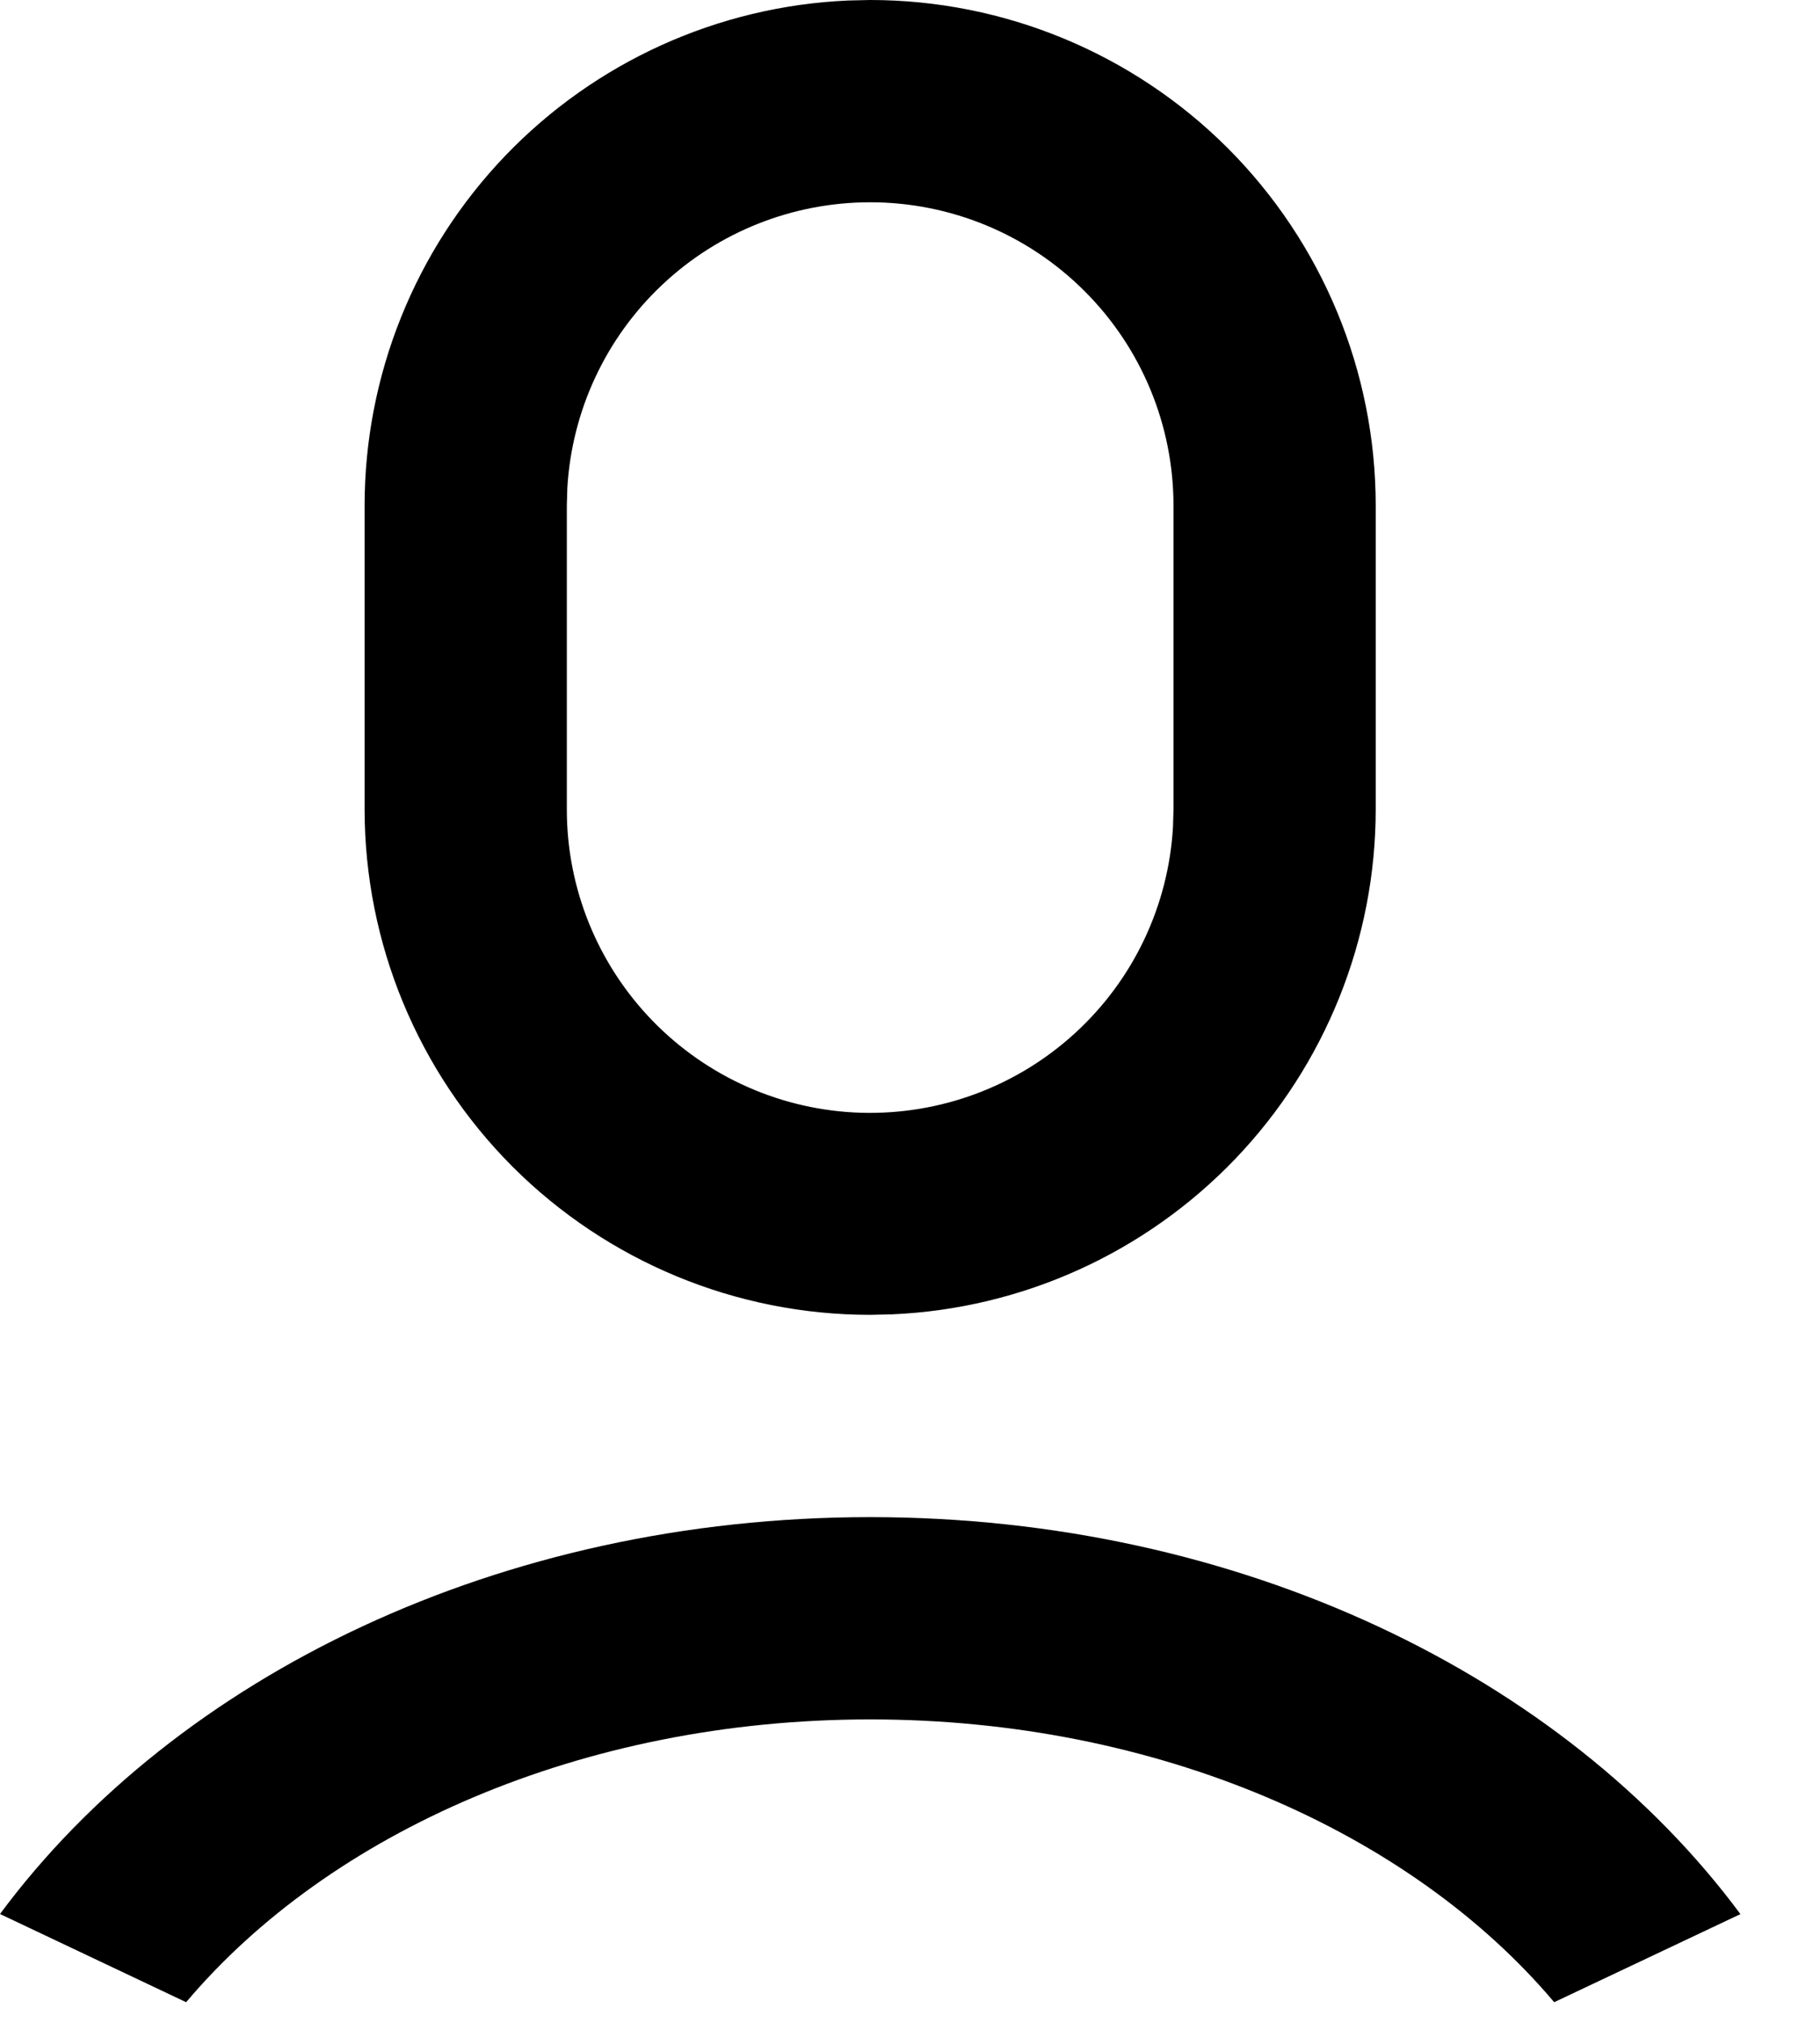 <svg width="18" height="20" viewBox="0 0 18 20" fill="none" xmlns="http://www.w3.org/2000/svg">
<path d="M8.606 15C12.268 15 15.471 16.575 17.213 18.925L15.371 19.796C13.953 18.116 11.453 17 8.606 17C5.759 17 3.259 18.116 1.841 19.796L0 18.924C1.742 16.574 4.944 15 8.606 15ZM8.606 0C9.932 0 11.204 0.527 12.142 1.464C13.079 2.402 13.606 3.674 13.606 5V8C13.606 9.288 13.108 10.527 12.217 11.458C11.326 12.388 10.11 12.939 8.823 12.995L8.606 13C7.28 13 6.008 12.473 5.07 11.536C4.133 10.598 3.606 9.326 3.606 8V5C3.606 3.712 4.104 2.473 4.995 1.542C5.886 0.612 7.102 0.061 8.389 0.005L8.606 0ZM8.606 2C7.841 2 7.104 2.292 6.548 2.817C5.991 3.342 5.656 4.06 5.611 4.824L5.606 5V8C5.605 8.781 5.909 9.531 6.453 10.092C6.997 10.652 7.737 10.979 8.518 11.002C9.299 11.024 10.057 10.742 10.633 10.214C11.209 9.687 11.556 8.956 11.601 8.176L11.606 8V5C11.606 4.204 11.29 3.441 10.727 2.879C10.165 2.316 9.402 2 8.606 2Z" fill="black"/>
</svg>
